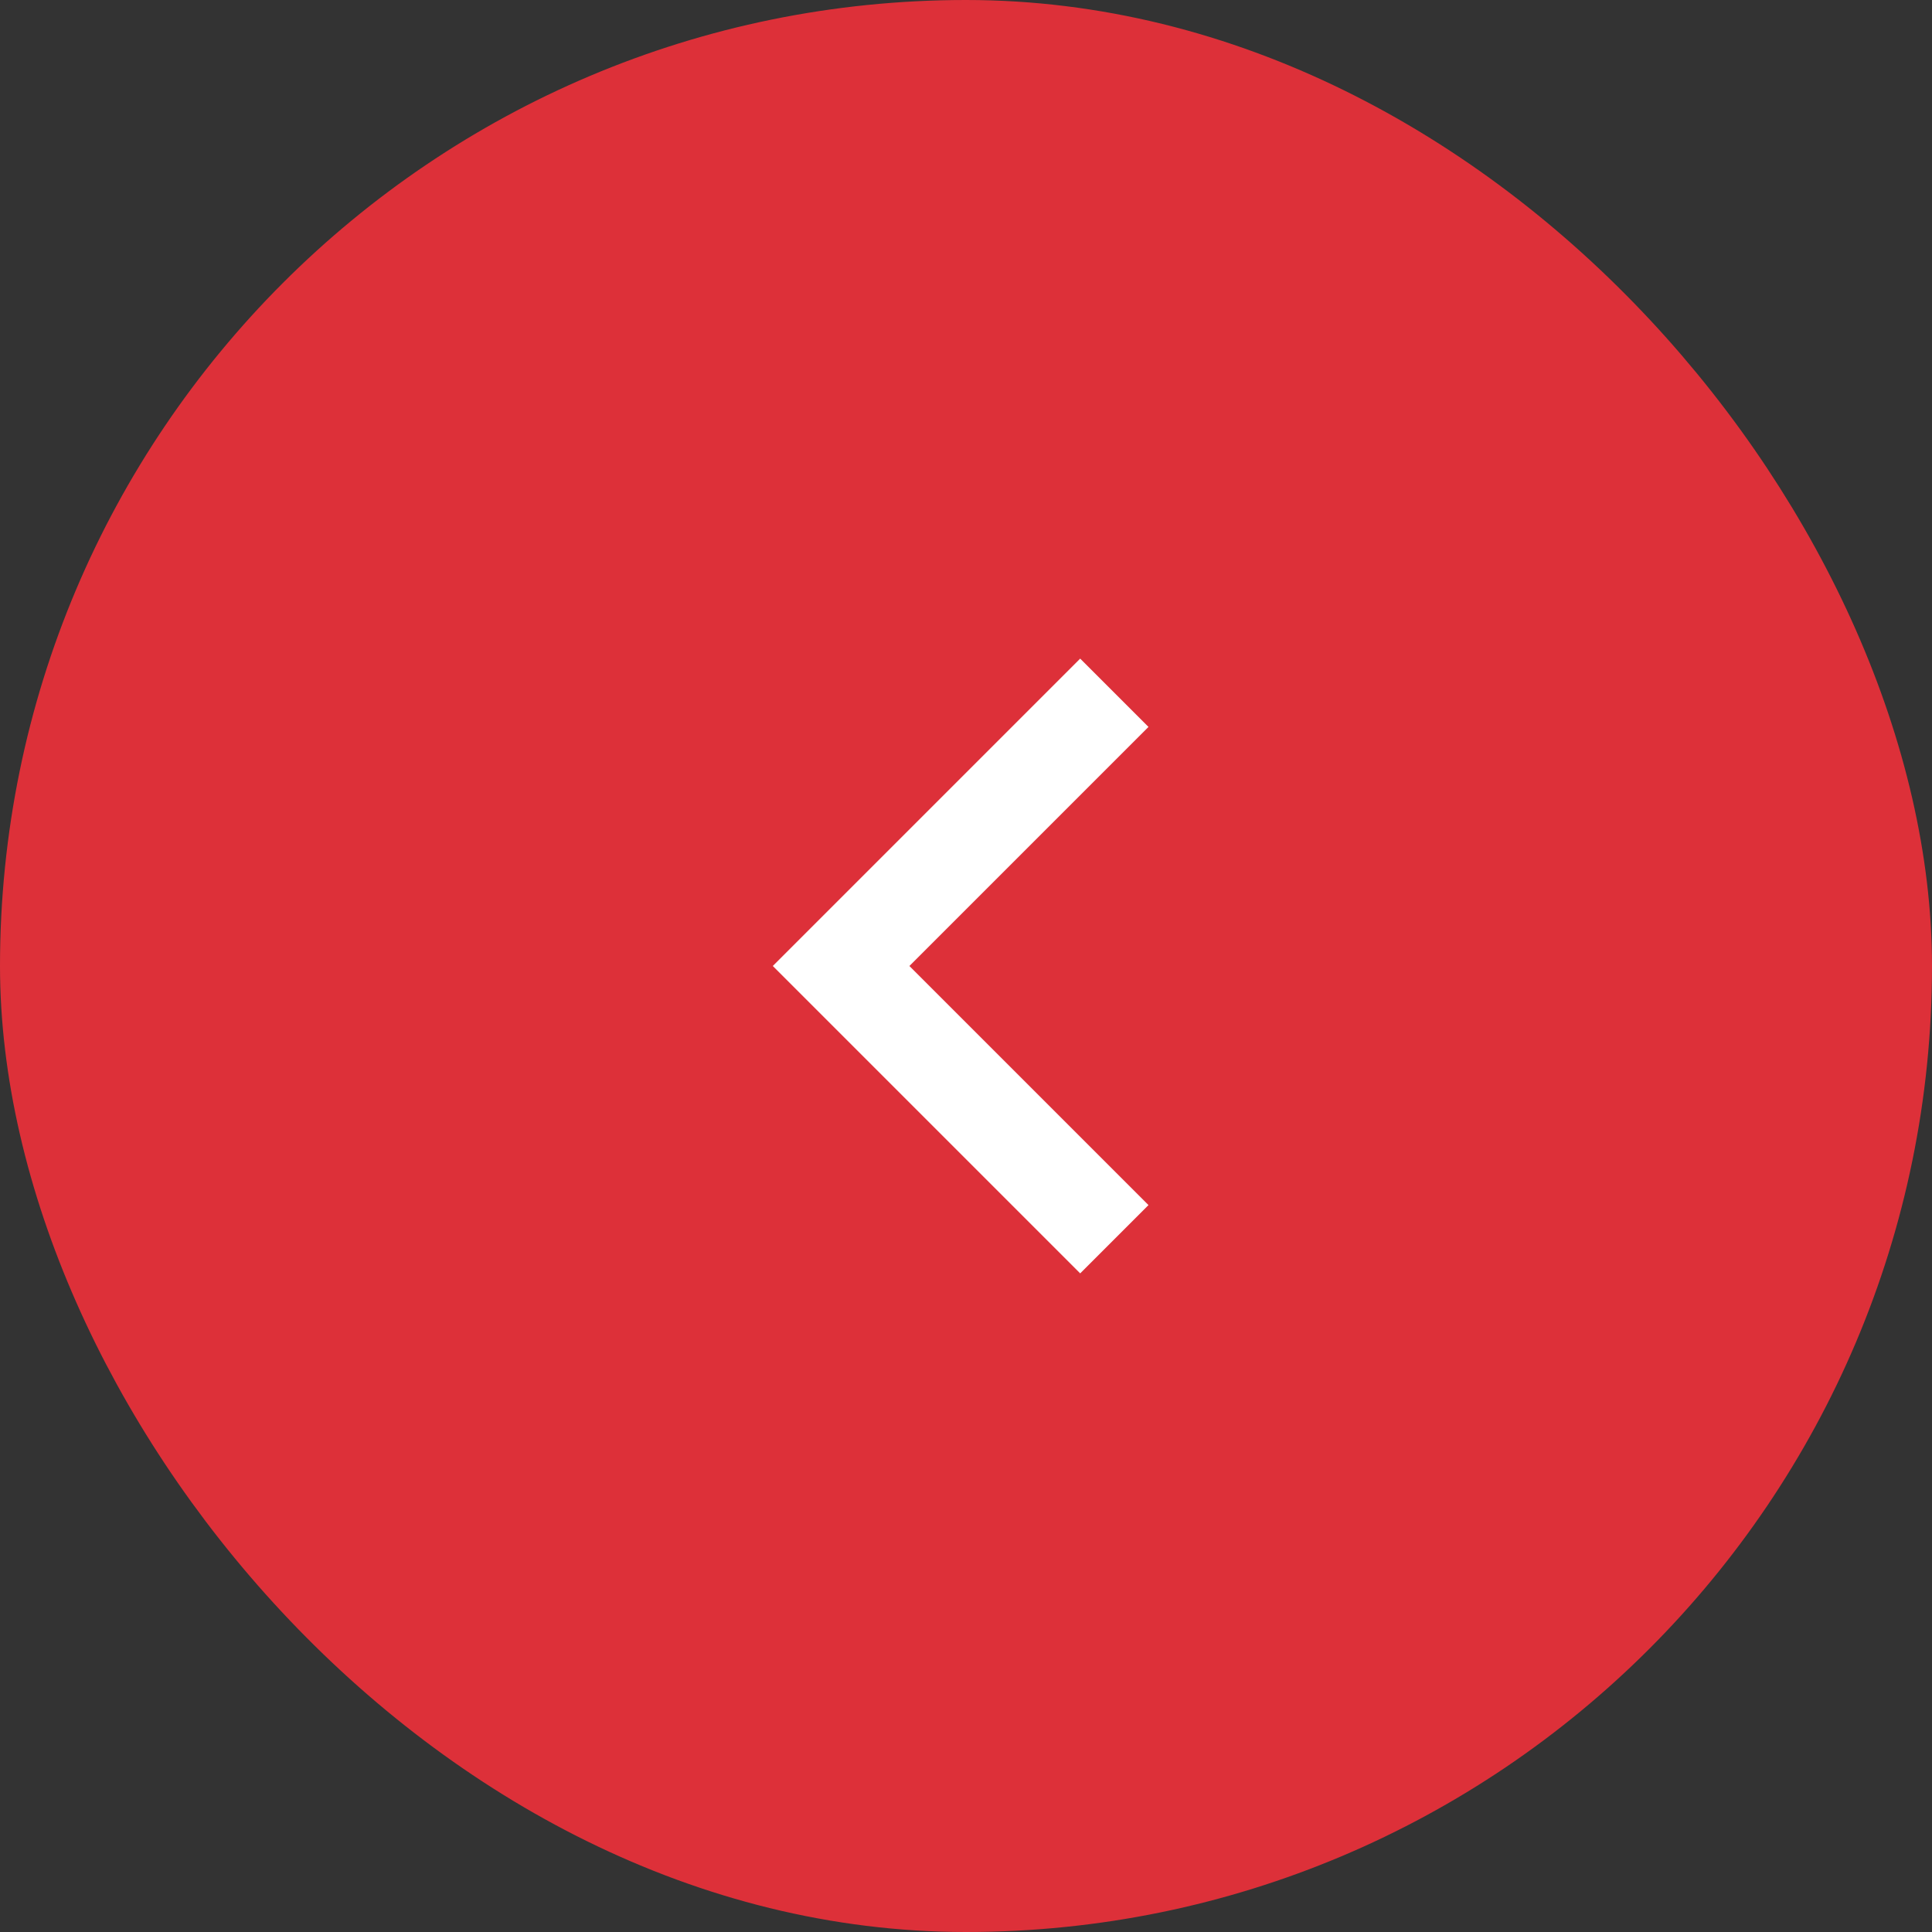 <svg width="40" height="40" viewBox="0 0 40 40" fill="none" xmlns="http://www.w3.org/2000/svg">
<rect x="0" y="0" width="40" height="40" fill="#333333" stroke="none"/>
<rect x="1" y="1" width="38" height="38" rx="19" fill="#DD3039"/>
<rect x="1" y="1" width="38" height="38" rx="19" stroke="#DD3039" stroke-width="2"/>
<path d="M23.778 24.95L18.828 20L23.778 15.05L22.364 13.636L16 20L22.364 26.364L23.778 24.95Z" fill="white"/>
</svg>
